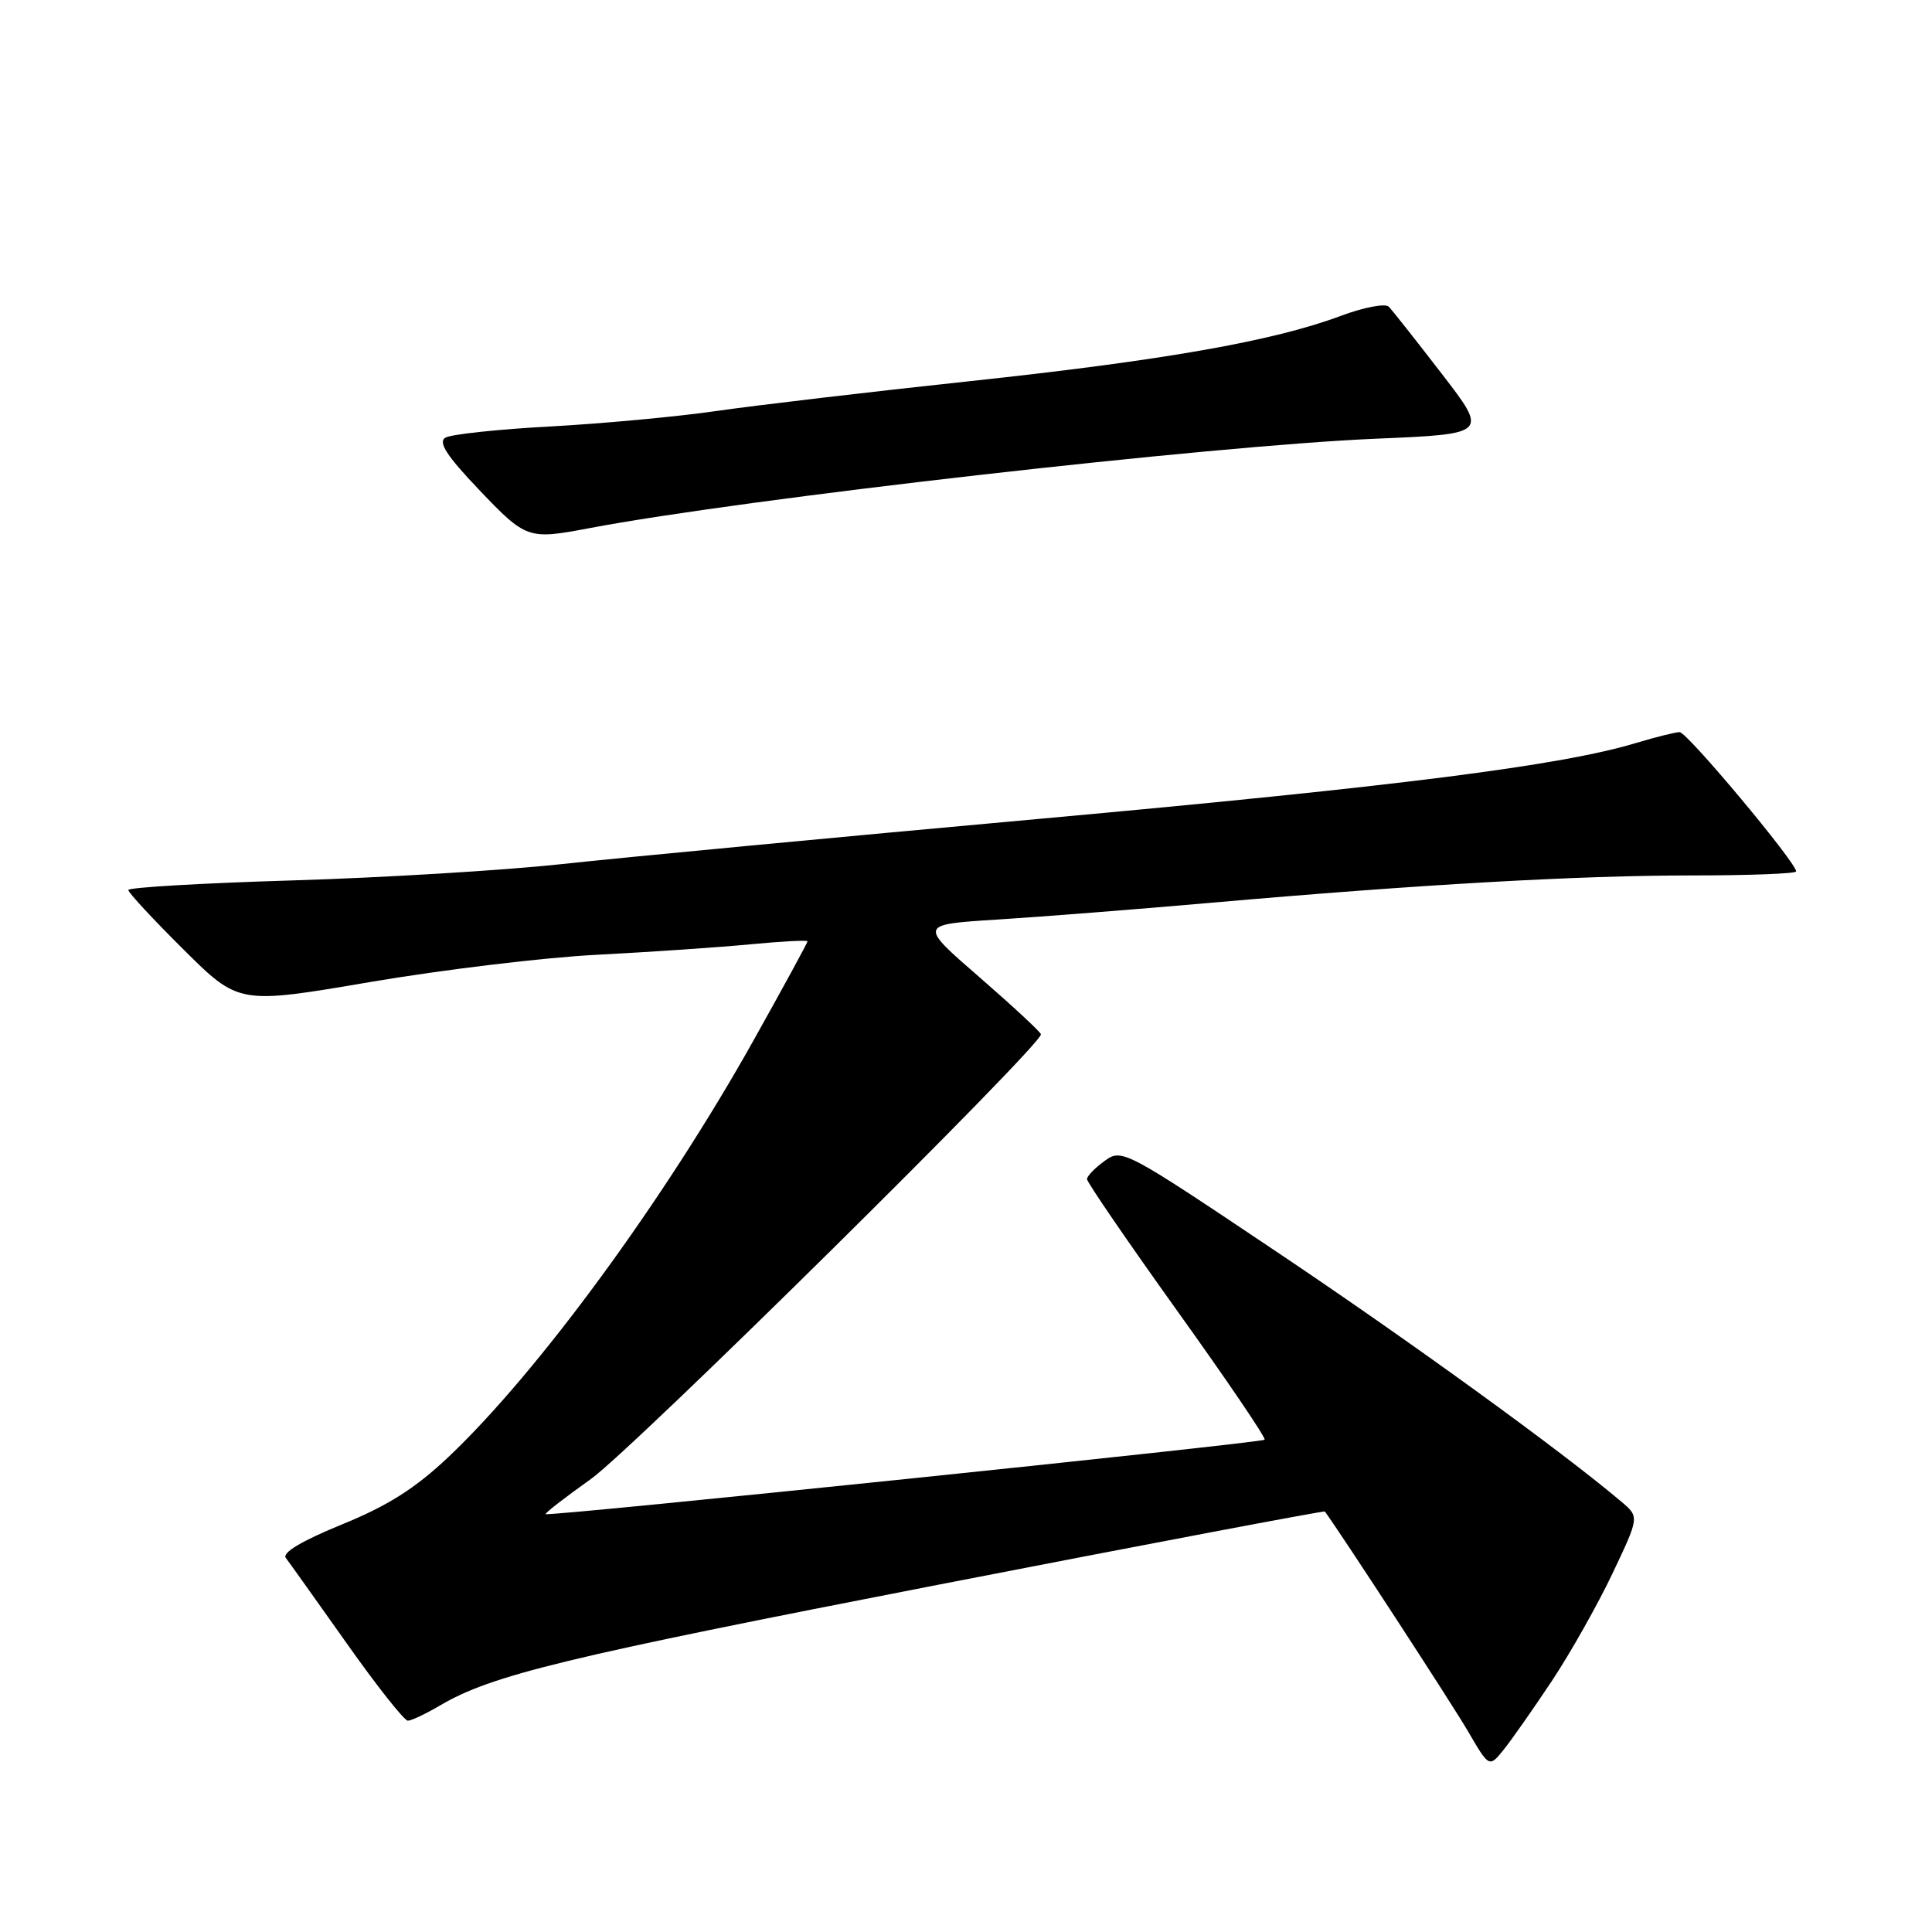 <?xml version="1.0" encoding="UTF-8" standalone="no"?>
<!DOCTYPE svg PUBLIC "-//W3C//DTD SVG 1.1//EN" "http://www.w3.org/Graphics/SVG/1.1/DTD/svg11.dtd" >
<svg xmlns="http://www.w3.org/2000/svg" xmlns:xlink="http://www.w3.org/1999/xlink" version="1.1" viewBox="0 0 256 256">
 <g >
 <path fill="currentColor"
d=" M 205.62 222.75 C 208.09 219.03 211.70 212.62 213.66 208.50 C 217.22 201.00 217.22 201.00 214.86 199.00 C 207.05 192.37 186.76 177.66 169.09 165.82 C 149.05 152.38 148.65 152.17 146.38 153.82 C 145.10 154.74 144.05 155.83 144.03 156.23 C 144.01 156.62 149.39 164.47 155.97 173.67 C 162.56 182.86 167.78 190.56 167.57 190.77 C 167.13 191.20 72.65 200.98 72.30 200.63 C 72.17 200.51 74.87 198.42 78.28 195.99 C 83.80 192.08 138.10 138.42 137.93 137.05 C 137.89 136.75 134.23 133.35 129.80 129.50 C 121.73 122.50 121.73 122.50 132.11 121.85 C 137.83 121.49 150.60 120.49 160.50 119.62 C 188.18 117.19 209.12 116.00 224.23 116.00 C 231.80 116.00 238.00 115.76 238.00 115.47 C 238.00 114.29 223.55 97.00 222.56 97.01 C 221.98 97.02 219.41 97.66 216.85 98.43 C 206.98 101.43 185.37 104.18 137.85 108.49 C 110.71 110.95 82.20 113.65 74.50 114.49 C 66.80 115.33 50.71 116.30 38.75 116.66 C 26.79 117.02 17.00 117.59 17.00 117.93 C 17.00 118.27 20.29 121.82 24.32 125.82 C 31.64 133.09 31.64 133.09 49.07 130.12 C 58.66 128.49 72.19 126.86 79.14 126.51 C 86.09 126.15 95.20 125.53 99.39 125.13 C 103.58 124.73 107.00 124.55 107.00 124.73 C 107.00 124.92 103.80 130.79 99.89 137.78 C 88.08 158.91 71.32 181.80 59.40 193.08 C 55.01 197.22 51.39 199.52 45.28 202.01 C 39.97 204.18 37.35 205.75 37.87 206.43 C 38.32 207.02 41.95 212.11 45.94 217.75 C 49.92 223.39 53.57 228.00 54.04 228.00 C 54.50 228.00 56.40 227.10 58.26 226.01 C 65.16 221.94 74.70 219.63 124.45 209.96 C 152.47 204.51 175.46 200.16 175.55 200.28 C 177.90 203.51 192.45 225.86 194.49 229.36 C 197.32 234.22 197.32 234.22 199.23 231.86 C 200.28 230.56 203.15 226.46 205.62 222.75 Z  M 78.06 69.99 C 98.63 66.09 160.48 59.05 182.35 58.13 C 197.19 57.50 197.19 57.50 191.02 49.50 C 187.63 45.10 184.48 41.11 184.02 40.64 C 183.56 40.17 180.69 40.72 177.62 41.87 C 168.71 45.20 154.16 47.76 128.48 50.51 C 115.29 51.92 100.22 53.70 95.00 54.45 C 89.78 55.21 79.84 56.13 72.91 56.51 C 65.99 56.88 59.73 57.55 59.00 58.00 C 58.03 58.60 59.20 60.41 63.49 64.91 C 69.72 71.44 69.97 71.52 78.06 69.99 Z "/>
</g>
</svg>